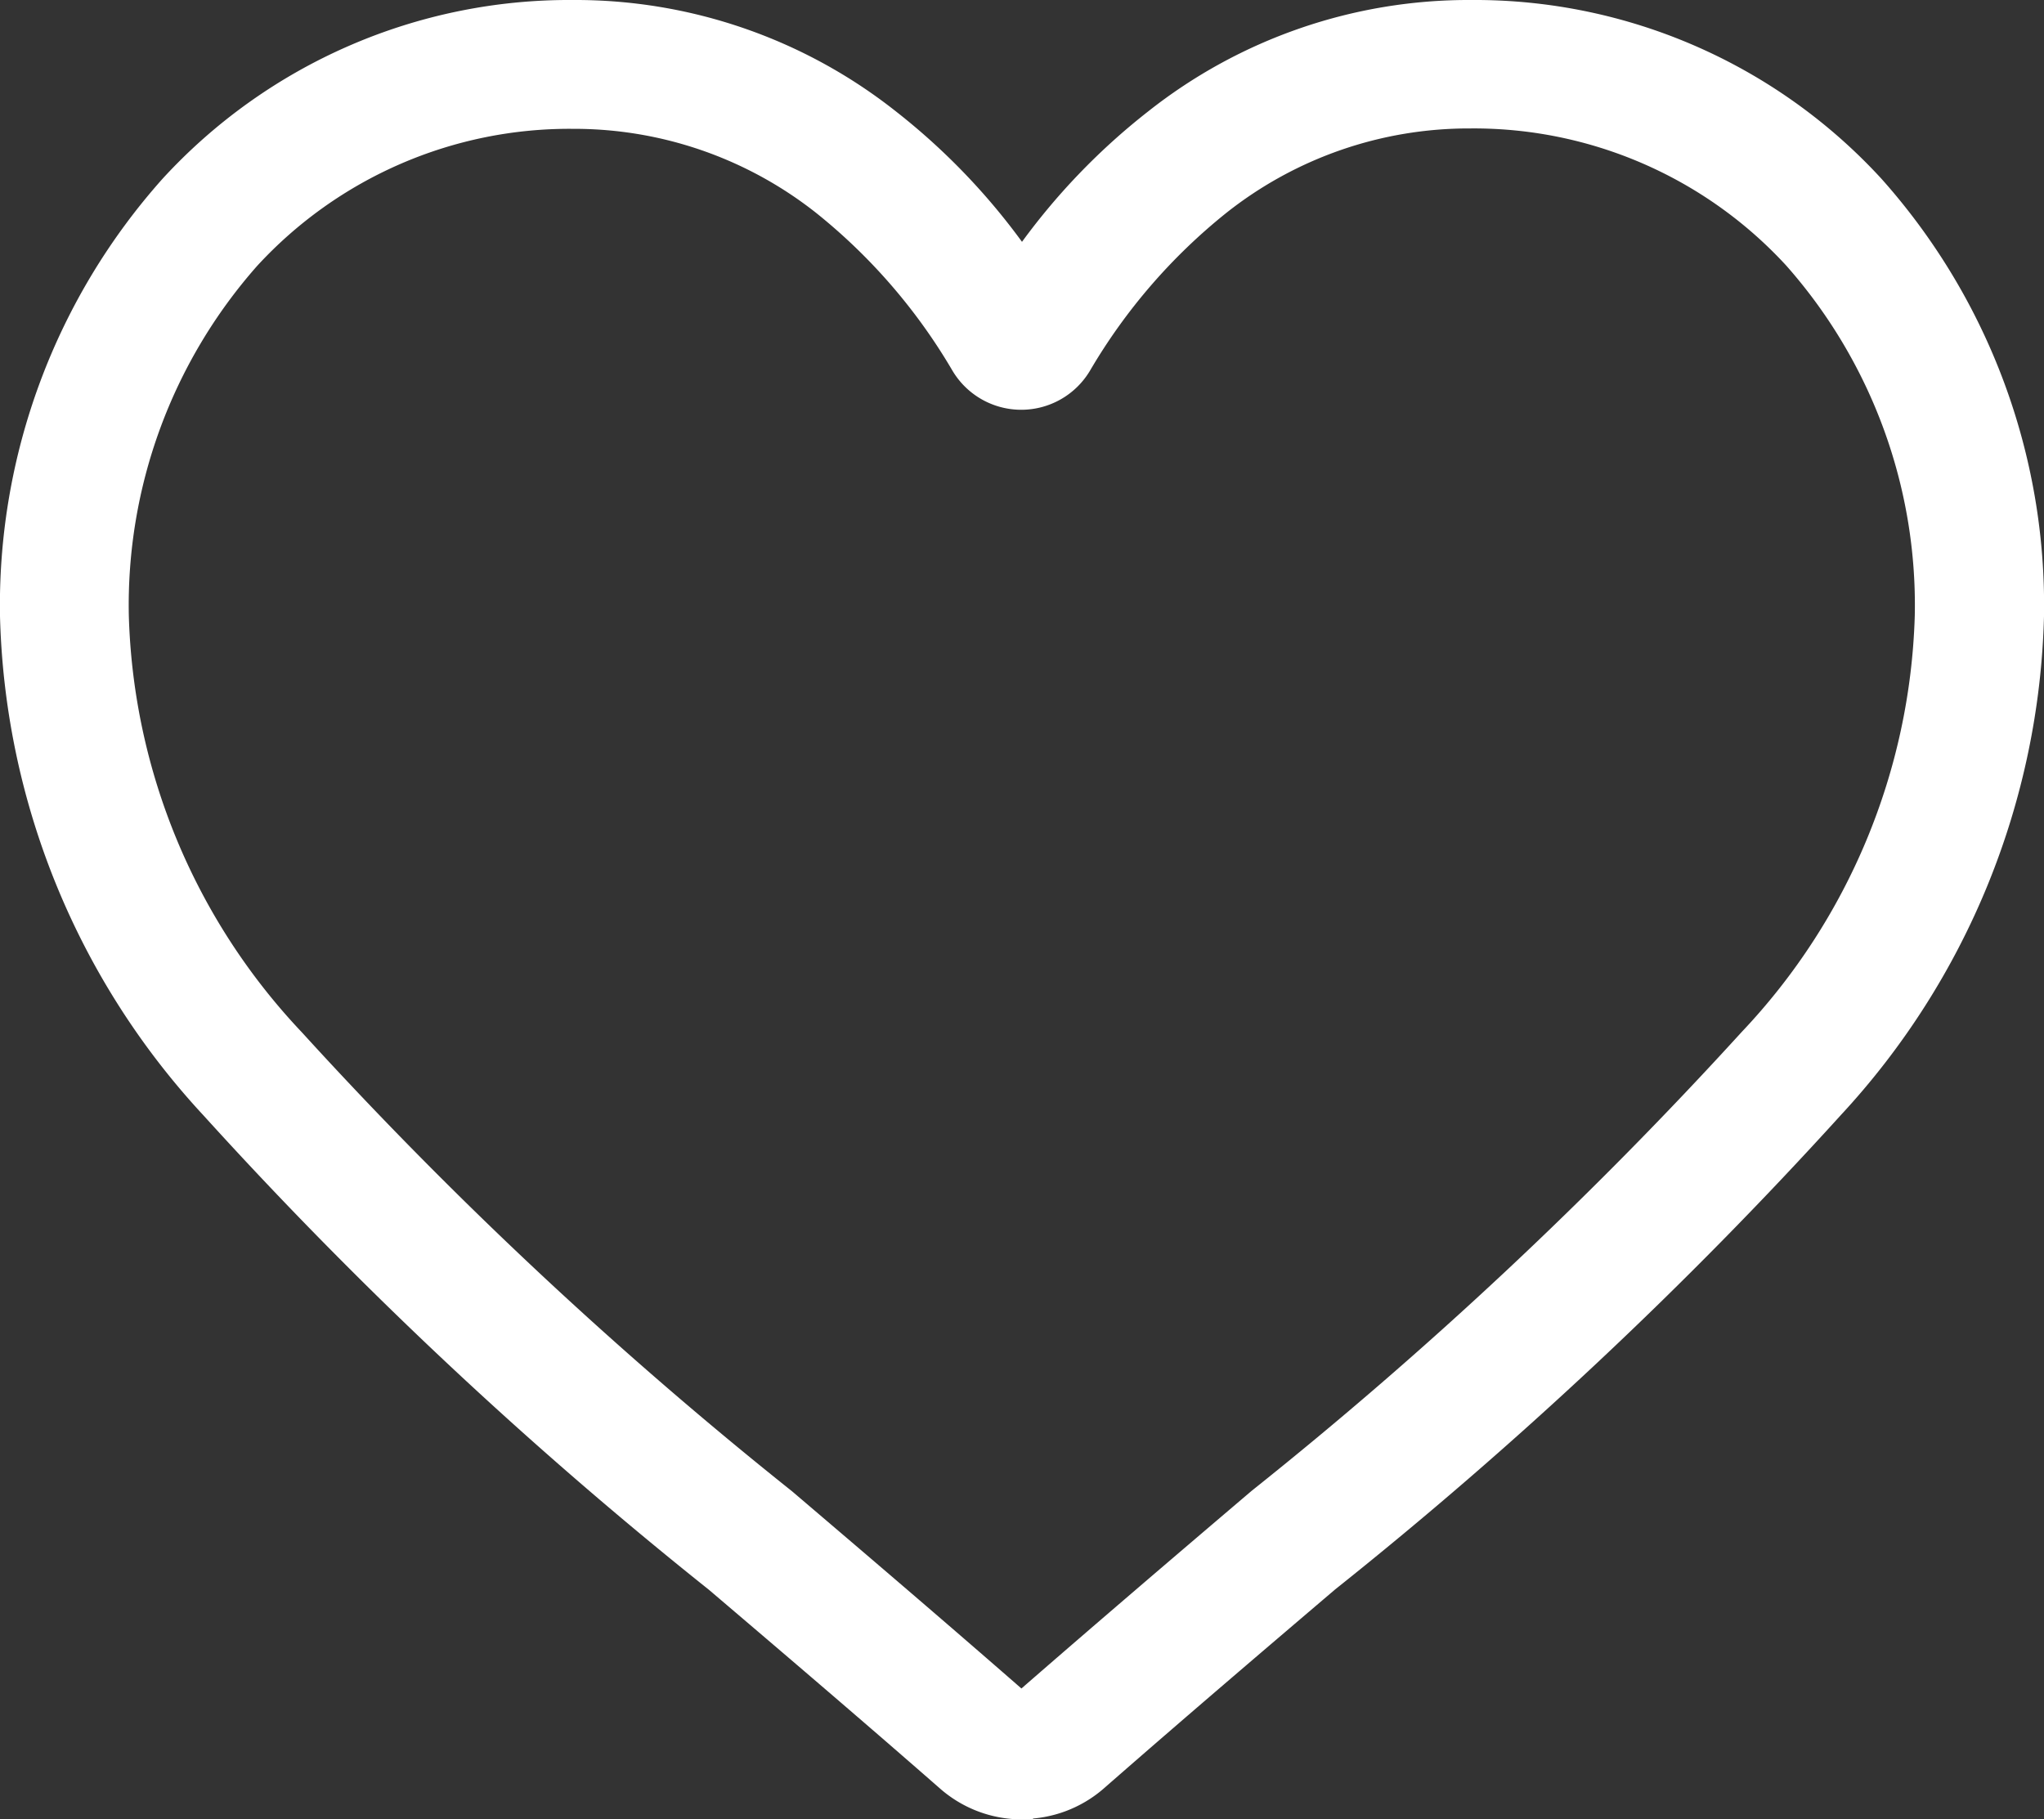 <svg xmlns="http://www.w3.org/2000/svg" width="21.1" height="18.783" viewBox="0 0 21.1 18.783">
    <rect x="0" y="0" width="21.1" height="18.783" fill="#333333" stroke="none"/>
    <path id="heart_10_" data-name="heart (10)"
        d="M10.5,18.683a1.231,1.231,0,0,1-.812-.305c-.848-.742-1.666-1.439-2.388-2.054l0,0a44.409,44.409,0,0,1-5.214-4.894A7.816,7.816,0,0,1,0,6.311,6.564,6.564,0,0,1,1.666,1.828,5.647,5.647,0,0,1,5.867,0a5.282,5.282,0,0,1,3.3,1.139A6.751,6.751,0,0,1,10.5,2.532a6.751,6.751,0,0,1,1.334-1.393A5.282,5.282,0,0,1,15.134,0a5.647,5.647,0,0,1,4.2,1.828A6.563,6.563,0,0,1,21,6.311a7.815,7.815,0,0,1-2.083,5.116A44.4,44.4,0,0,1,13.7,16.321c-.723.616-1.542,1.314-2.392,2.058a1.232,1.232,0,0,1-.812.3ZM5.867,1.23a4.43,4.43,0,0,0-3.3,1.432A5.339,5.339,0,0,0,1.23,6.311a6.577,6.577,0,0,0,1.8,4.331,43.7,43.7,0,0,0,5.064,4.742l0,0c.724.617,1.545,1.317,2.4,2.064.86-.749,1.682-1.45,2.408-2.068a43.712,43.712,0,0,0,5.064-4.742,6.577,6.577,0,0,0,1.8-4.331,5.339,5.339,0,0,0-1.34-3.649,4.43,4.43,0,0,0-3.3-1.432,4.08,4.08,0,0,0-2.547.882,5.969,5.969,0,0,0-1.42,1.643.776.776,0,0,1-1.334,0,5.964,5.964,0,0,0-1.42-1.643A4.08,4.08,0,0,0,5.867,1.23Zm0,0"
        transform="translate(0.05 0.05)" fill="#fff" stroke="#fff" stroke-width="0.1" />
</svg>
